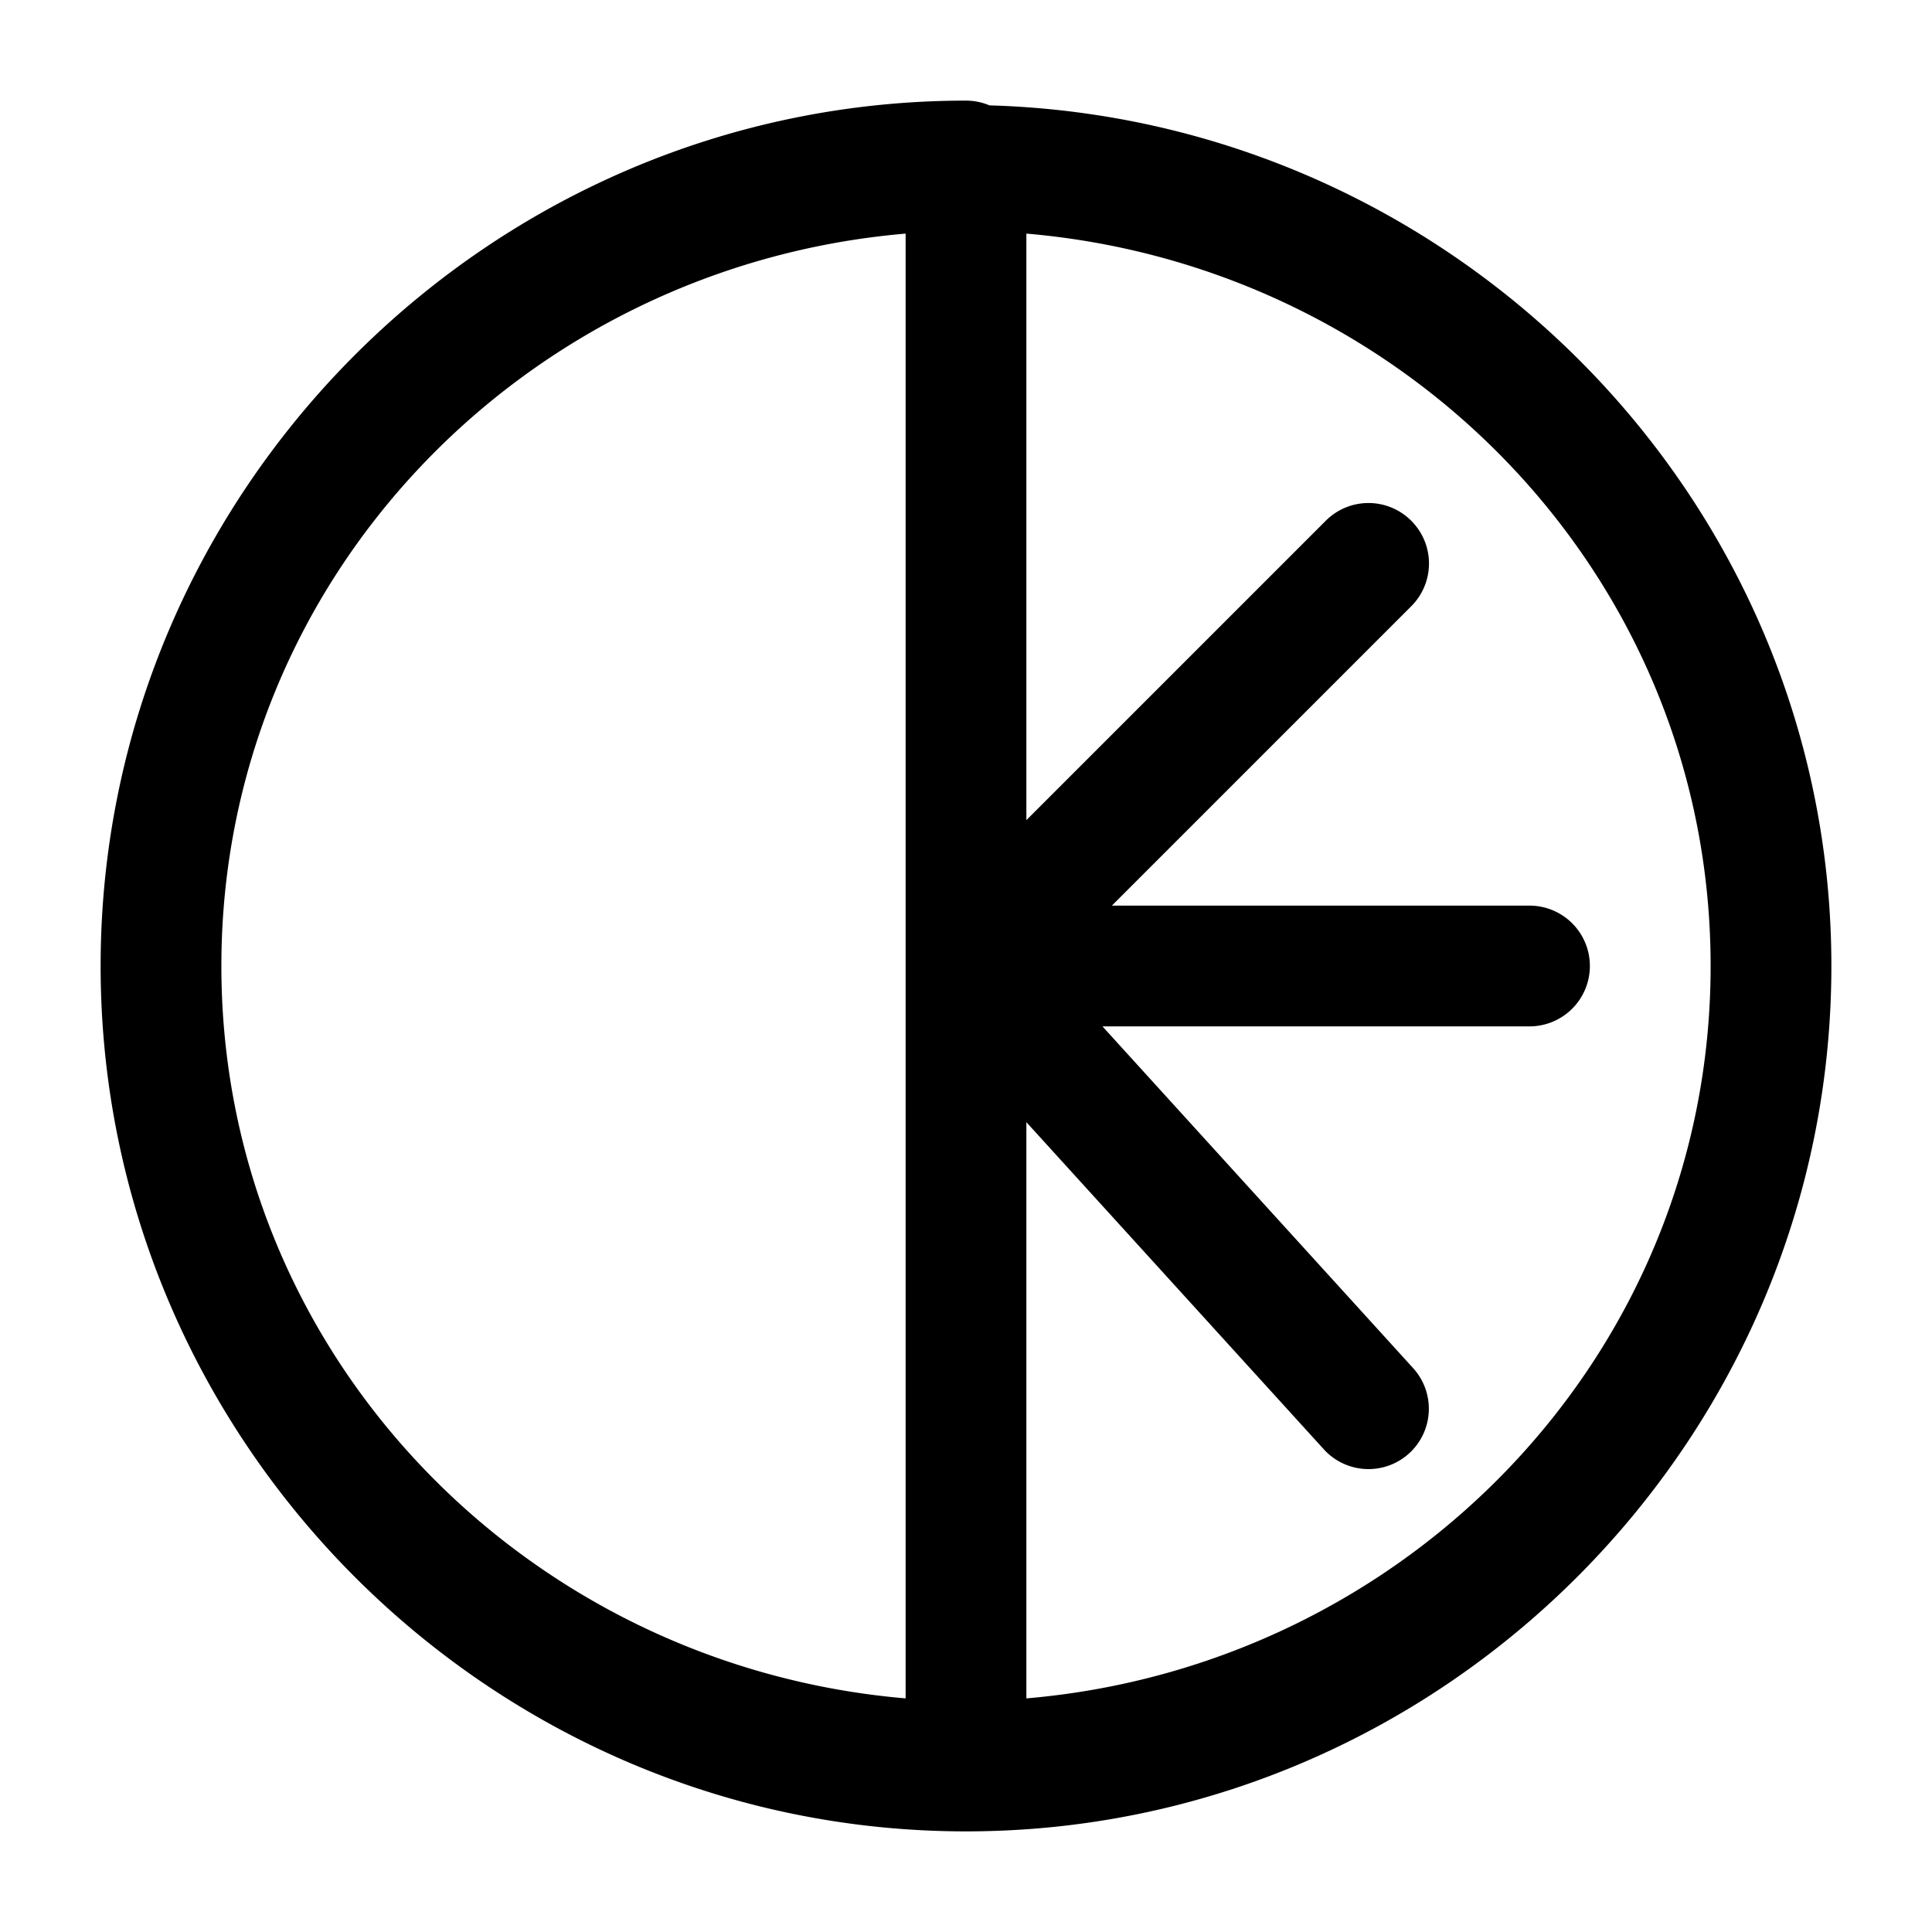 <?xml version="1.0" encoding="UTF-8" standalone="no"?>
<svg
   width="24"
   height="24"
   stroke-width="1.5"
   viewBox="0 0 24 24"
   fill="none"
   version="1.1"
   id="svg4"
   sodipodi:docname="orange-half.svg"
   inkscape:version="1.2.1 (9c6d41e410, 2022-07-14)"
   xmlns:inkscape="http://www.inkscape.org/namespaces/inkscape"
   xmlns:sodipodi="http://sodipodi.sourceforge.net/DTD/sodipodi-0.dtd"
   xmlns="http://www.w3.org/2000/svg"
   xmlns:svg="http://www.w3.org/2000/svg">
  <defs
     id="defs8" />
  <sodipodi:namedview
     id="namedview6"
     pagecolor="#ffffff"
     bordercolor="#666666"
     borderopacity="1.0"
     inkscape:showpageshadow="2"
     inkscape:pageopacity="0.0"
     inkscape:pagecheckerboard="0"
     inkscape:deskcolor="#d1d1d1"
     showgrid="false"
     inkscape:zoom="34.541667"
     inkscape:cx="10.364294"
     inkscape:cy="12.014475"
     inkscape:window-width="1920"
     inkscape:window-height="1009"
     inkscape:window-x="1912"
     inkscape:window-y="-8"
     inkscape:window-maximized="1"
     inkscape:current-layer="svg4" />
  <path
     style="color:#000000;fill:currentColor;stroke-linecap:round;stroke-linejoin:round;-inkscape-stroke:none"
     d="M 12,1.25 C 6.091,1.25 1.25,6.091 1.25,12 1.25,17.909 6.091,22.75 12,22.75 17.909,22.75 22.75,17.909 22.75,12 22.75,6.194 18.059,1.473 12.291,1.309 a 0.75,0.75 0 0 0 -0.004,-0.002 A 0.75,0.75 0 0 0 12,1.25 Z M 11.25,2.902 V 12 21.098 C 6.525,20.695 2.75,16.825 2.75,12 c 0,-4.825 3.775,-8.695 8.5,-9.098 z m 1.5,0 c 4.725,0.403 8.5,4.272 8.5,9.098 0,4.825 -3.775,8.695 -8.5,9.098 v -7.158 l 3.695,4.064 a 0.75,0.75 0 0 0 1.059,0.051 0.75,0.75 0 0 0 0.051,-1.059 L 13.695,12.75 H 19 A 0.75,0.75 0 0 0 19.75,12 0.75,0.75 0 0 0 19,11.25 h -5.188 l 3.719,-3.719 a 0.75,0.75 0 0 0 0,-1.062 0.75,0.75 0 0 0 -1.062,0 L 12.75,10.188 Z"
     id="path2" />
</svg>
